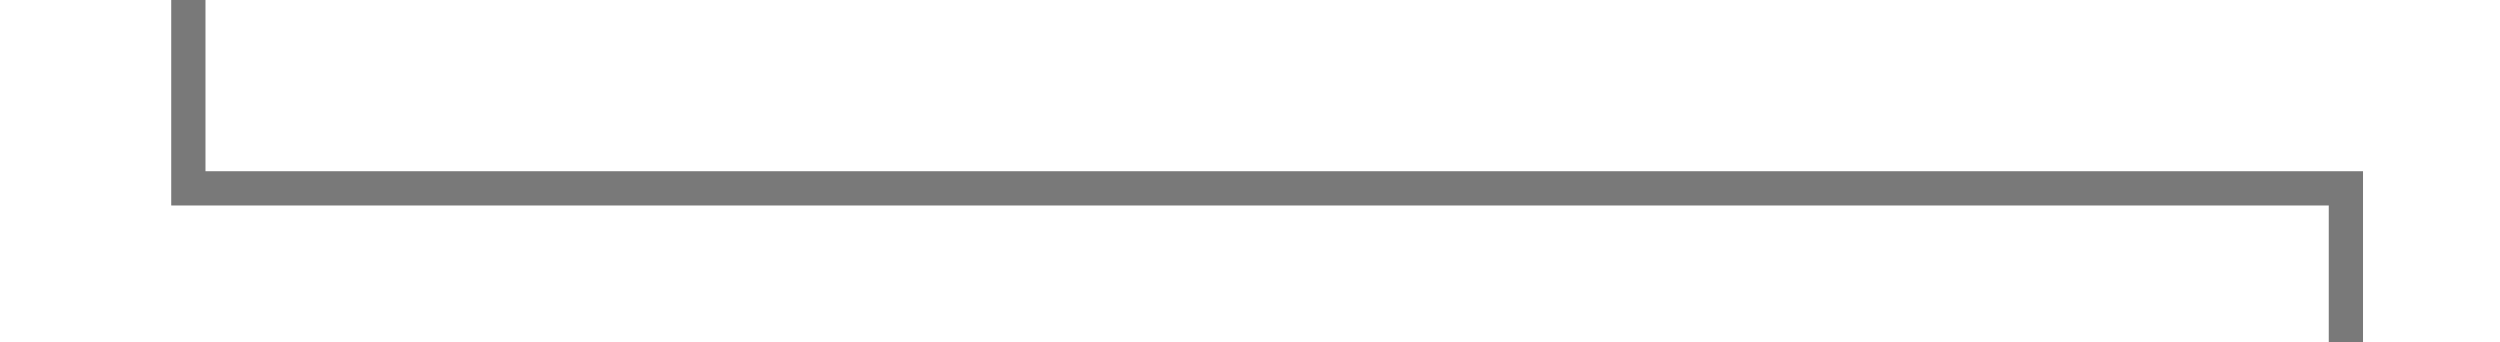 ﻿<?xml version="1.0" encoding="utf-8"?>
<svg version="1.1" xmlns:xlink="http://www.w3.org/1999/xlink" width="73px" height="10px" preserveAspectRatio="xMinYMid meet" viewBox="13079 1312  73 8" xmlns="http://www.w3.org/2000/svg">
  <path d="M 13147.5 1327  L 13147.5 1316.5  L 13084.5 1316.5  L 13084.5 618.5  " stroke-width="1" stroke="#797979" fill="none" />
  <path d="M 13082.5 624.8  L 13088.5 618.5  L 13082.5 612.2  L 13082.5 624.8  Z " fill-rule="nonzero" fill="#797979" stroke="none" />
</svg>